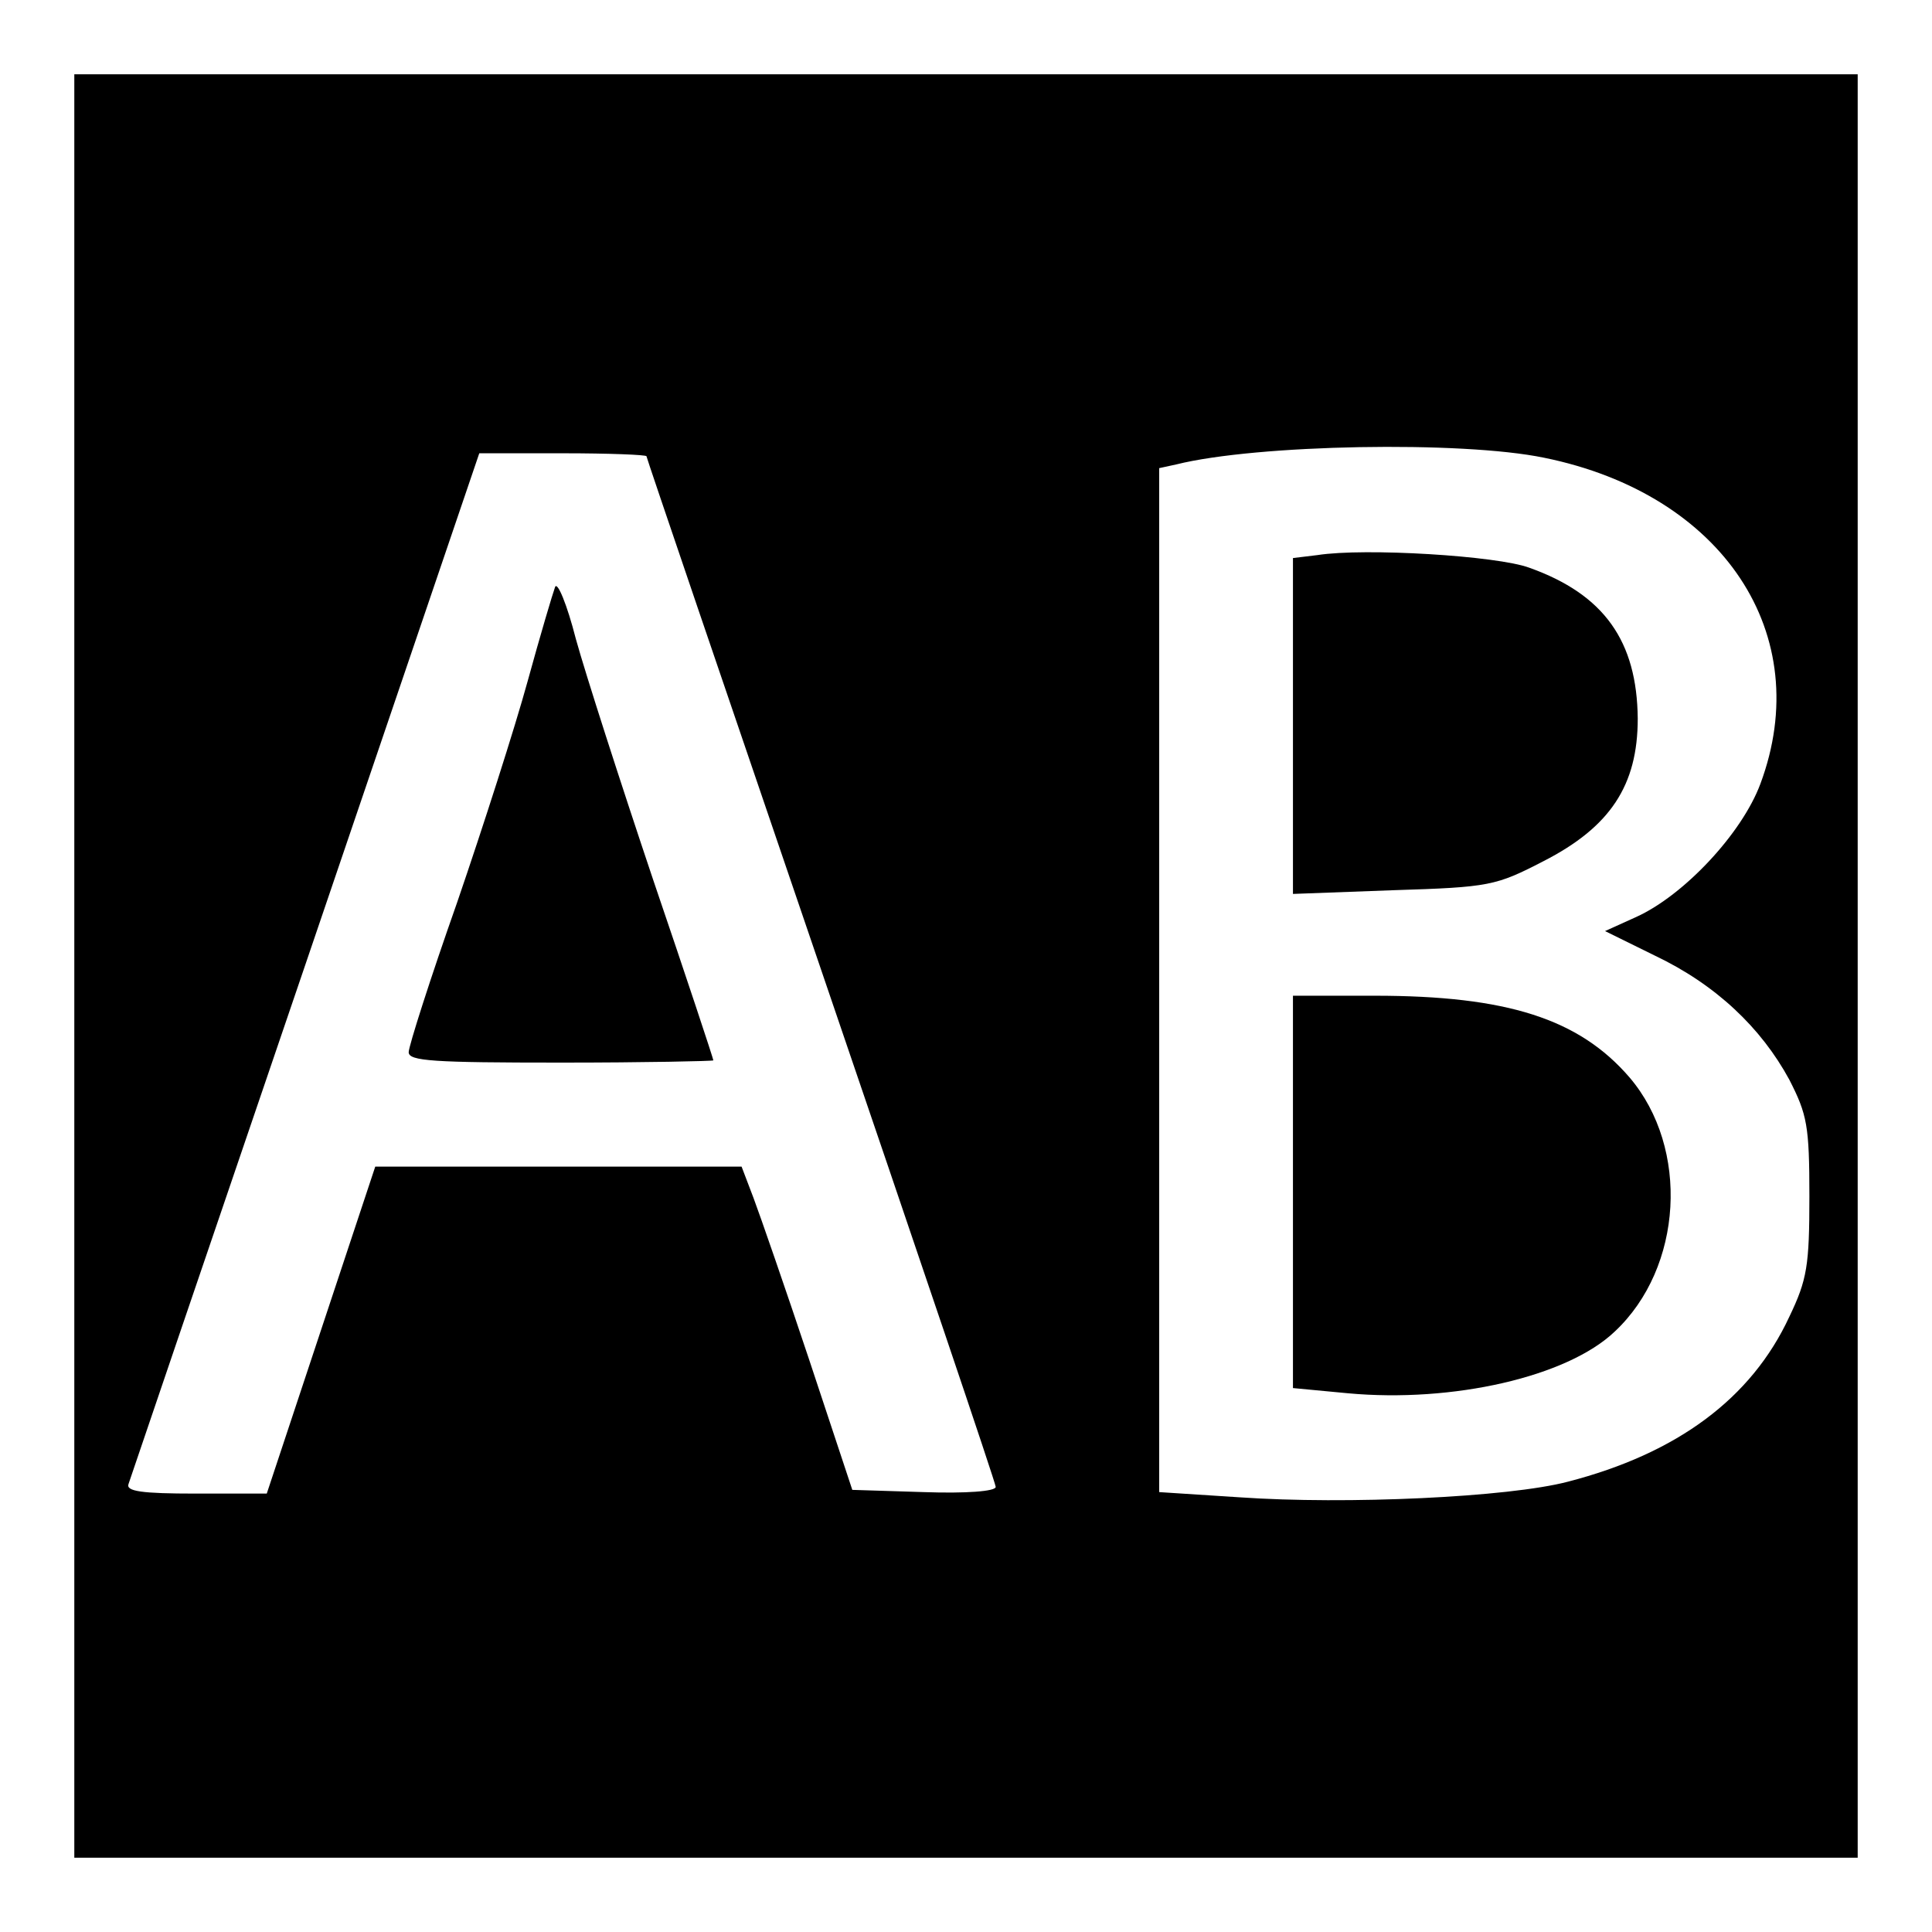 <?xml version="1.0" standalone="no"?>
<!DOCTYPE svg PUBLIC "-//W3C//DTD SVG 20010904//EN"
 "http://www.w3.org/TR/2001/REC-SVG-20010904/DTD/svg10.dtd">
<svg version="1.0" xmlns="http://www.w3.org/2000/svg"
 width="260pt" height="260pt" viewBox="0 0 260 260"
 preserveAspectRatio="xMidYMid meet">
<g transform="translate(0,260) scale(0.1,-0.1)"
fill="#000000" stroke="none">
<path d="M100 1300 l0 -1200 1200 0 1200 0 0 1200 0 1200 -1200 0 -1200 0 0
-1200z m1978 684 c241 -49 366 -238 291 -439 -25 -67 -103 -150 -167 -179
l-42 -19 67 -33 c82 -39 143 -97 181 -167 24 -47 27 -62 27 -157 0 -93 -3
-112 -27 -162 -51 -110 -151 -184 -298 -222 -80 -21 -298 -31 -442 -21 l-108
7 0 689 0 689 23 5 c108 27 384 32 495 9z m-1208 2 c0 -2 106 -313 235 -691
129 -378 235 -691 235 -696 0 -6 -40 -9 -97 -7 l-96 3 -58 175 c-32 96 -66
194 -75 218 l-16 42 -246 0 -247 0 -73 -220 -73 -220 -96 0 c-72 0 -94 3 -90
13 2 6 109 321 238 699 l234 688 113 0 c61 0 112 -2 112 -4z"/>
<path d="M1773 1853 l-33 -4 0 -226 0 -226 135 5 c130 4 138 6 202 39 90 46
127 102 127 192 -1 104 -45 167 -146 203 -43 16 -221 27 -285 17z"/>
<path d="M1740 996 l0 -264 74 -7 c141 -13 295 22 359 83 92 86 101 247 20
342 -68 79 -165 110 -343 110 l-110 0 0 -264z"/>
<path d="M747 1810 c-3 -8 -20 -65 -37 -127 -17 -62 -60 -196 -95 -298 -36
-102 -65 -193 -65 -201 0 -12 33 -14 205 -14 113 0 205 2 205 3 0 2 -36 111
-81 243 -44 131 -91 277 -104 324 -12 47 -25 78 -28 70z"/>
</g>
</svg>

